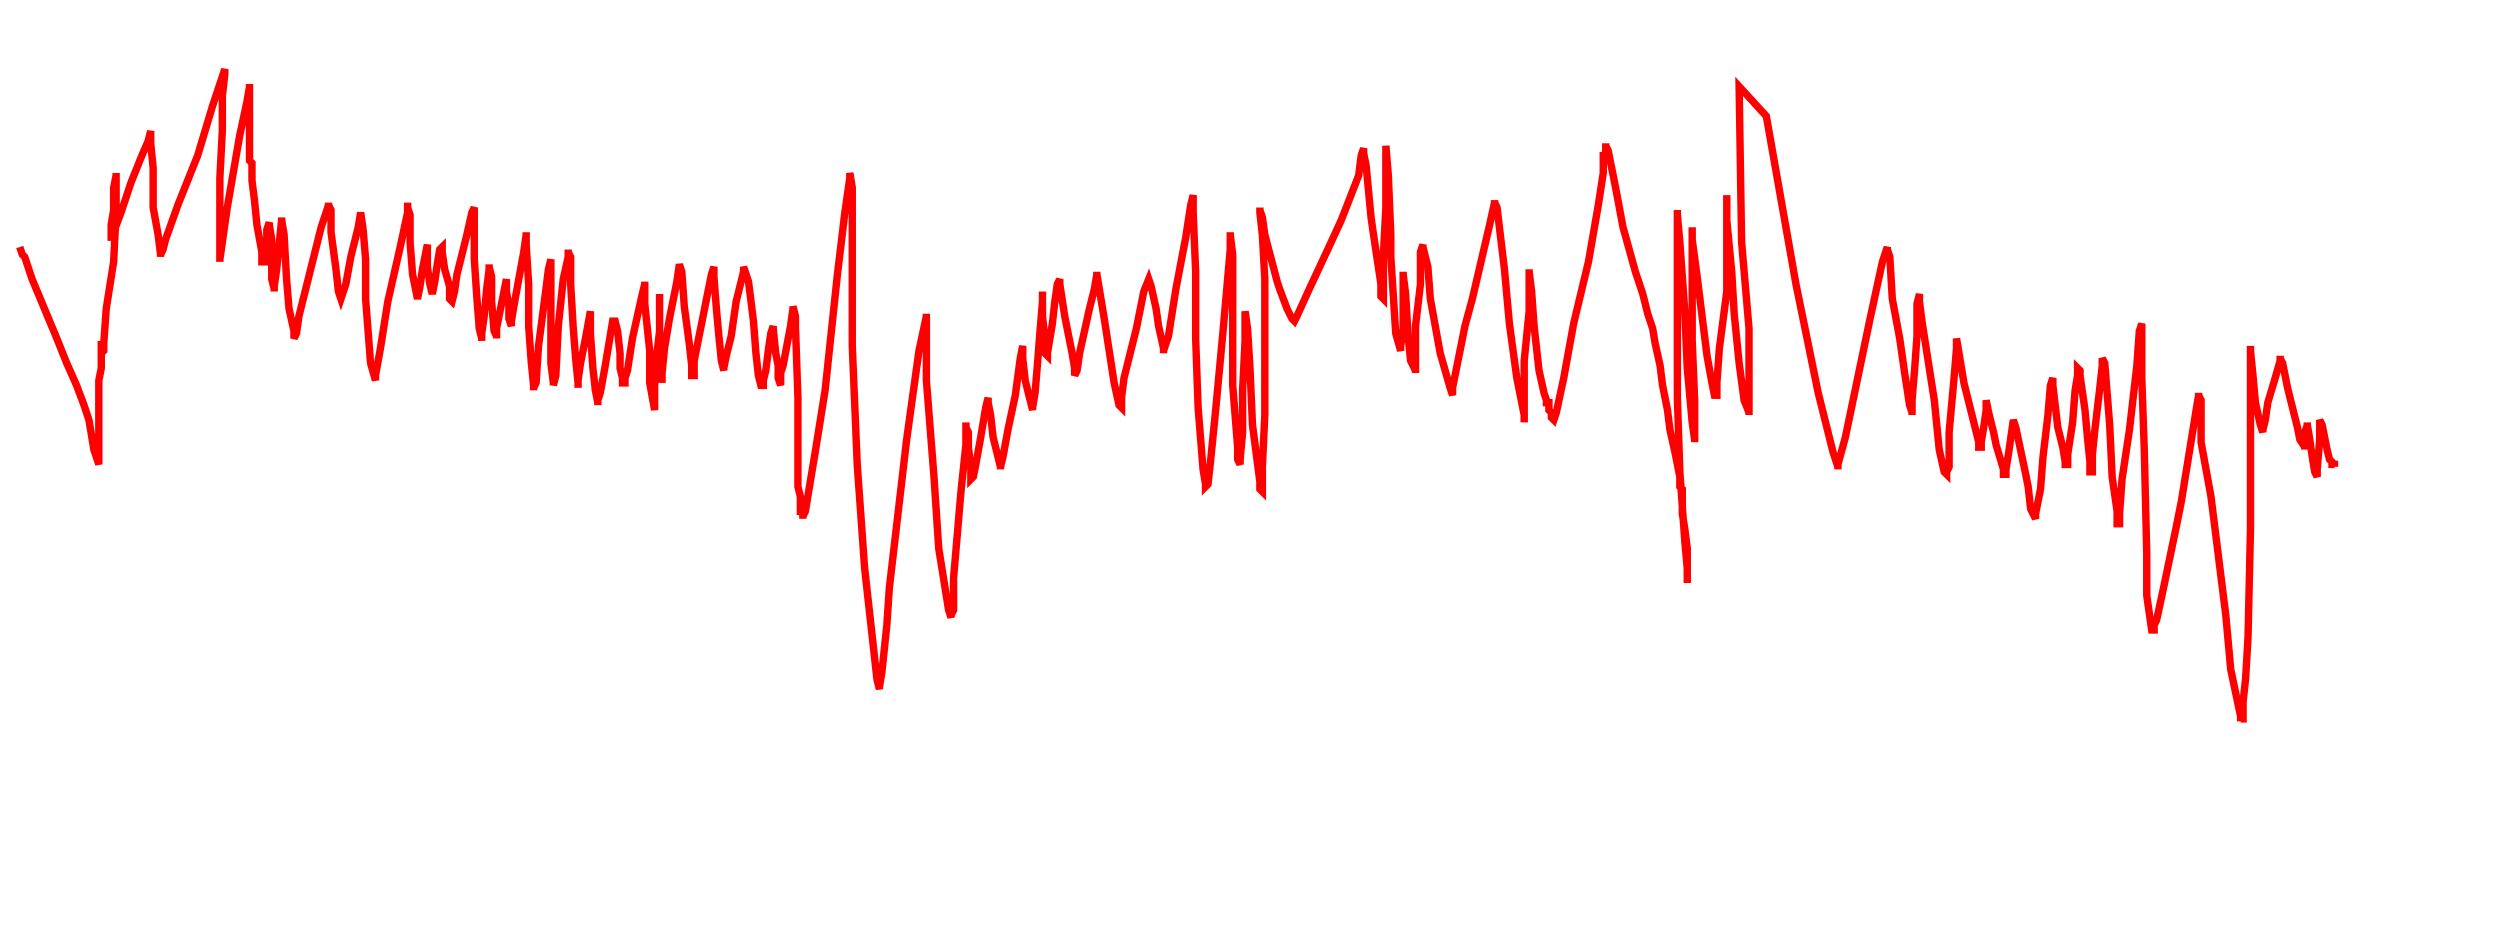 <svg xmlns="http://www.w3.org/2000/svg" xmlns:xlink="http://www.w3.org/1999/xlink" version="1.1" class="marks" width="1012" height="385" viewBox="0 0 1012 385"><rect width="1012" height="385" fill="white"/><rect width="1012" height="385" fill="white"/><path d="M8,100 L8,100 L8,100 L9,103 L10,104 L13,113 L18,125 L23,137 L27,147 L31,156 L34,164 L36,170 L37,176 L38,182 L39,185 L40,188 L40,188 L40,188 L40,187 L40,184 L40,175 L40,170 L40,159 L40,154 L41,149 L41,146 L41,144 L41,142 L41,140 L41,138 L41,138 L41,138 L41,138 L41,139 L41,140 L41,143 L41,143 L42,142 L42,139 L43,125 L46,106 L47,86 L47,73 L47,70 L47,71 L46,76 L46,85 L45,91 L45,95 L45,96 L46,96 L46,96 L46,95 L46,94 L49,86 L53,74 L57,64 L60,57 L61,53 L61,53 L61,58 L62,68 L62,84 L64,95 L65,103 L65,104 L65,103 L66,101 L67,97 L72,83 L80,63 L86,43 L91,28 L91,28 L91,28 L91,30 L90,39 L90,53 L89,72 L89,91 L89,101 L89,106 L89,106 L89,106 L89,105 L90,98 L92,84 L97,55 L100,41 L101,35 L101,34 L101,34 L101,35 L101,36 L101,40 L101,47 L101,55 L101,61 L101,63 L101,64 L101,65 L102,66 L102,73 L103,81 L104,91 L106,102 L106,106 L106,106 L106,106 L107,106 L107,105 L107,101 L108,98 L108,93 L109,90 L109,90 L109,90 L109,91 L110,97 L110,101 L110,113 L111,117 L111,118 L111,118 L111,117 L111,116 L112,109 L113,99 L114,89 L114,88 L114,88 L114,89 L115,95 L116,113 L117,125 L119,134 L119,137 L119,137 L119,137 L120,135 L121,128 L124,116 L130,92 L133,83 L133,82 L133,83 L134,85 L134,94 L136,109 L137,118 L138,121 L138,121 L138,121 L138,121 L140,115 L142,104 L145,92 L146,86 L146,86 L146,86 L147,93 L148,105 L148,121 L150,147 L152,154 L152,154 L152,154 L152,152 L154,141 L157,122 L162,100 L165,86 L165,82 L165,82 L165,84 L166,87 L166,98 L167,111 L169,121 L169,121 L169,121 L170,116 L171,109 L172,104 L173,99 L173,100 L173,102 L173,108 L174,115 L175,119 L175,119 L175,119 L175,119 L176,114 L177,107 L178,101 L179,100 L179,100 L179,102 L180,109 L182,116 L182,121 L183,122 L183,122 L183,122 L184,118 L185,111 L189,95 L191,86 L192,84 L192,84 L192,84 L192,93 L192,105 L193,120 L194,133 L195,137 L195,138 L195,137 L195,135 L196,128 L197,117 L198,109 L198,107 L198,107 L198,108 L199,112 L199,122 L200,134 L201,136 L201,137 L201,137 L201,136 L201,133 L203,123 L204,118 L205,113 L205,113 L205,113 L205,115 L205,118 L206,124 L206,129 L207,132 L207,132 L207,132 L207,130 L208,124 L210,113 L212,102 L213,95 L213,94 L213,94 L213,99 L214,115 L214,132 L215,146 L216,156 L216,158 L216,158 L216,157 L217,155 L218,140 L221,117 L222,109 L223,105 L223,106 L223,107 L223,122 L223,137 L223,147 L224,155 L224,156 L224,156 L224,156 L225,152 L226,132 L228,113 L230,104 L230,101 L230,102 L231,104 L231,115 L232,132 L233,145 L234,155 L234,157 L234,157 L234,156 L234,154 L235,147 L237,137 L239,126 L239,126 L239,127 L239,135 L240,149 L241,158 L242,163 L242,164 L242,164 L242,162 L243,159 L245,148 L247,136 L248,130 L248,130 L249,130 L250,134 L251,143 L251,149 L252,153 L252,155 L253,155 L253,154 L253,153 L254,150 L256,137 L260,119 L261,115 L261,114 L261,115 L261,123 L263,142 L263,155 L265,166 L265,166 L265,166 L265,161 L265,151 L267,134 L267,122 L267,119 L267,119 L267,120 L267,129 L267,139 L268,150 L268,154 L268,155 L268,155 L268,154 L268,151 L269,141 L271,129 L274,114 L275,107 L275,107 L276,110 L277,124 L279,139 L280,148 L280,152 L281,152 L281,152 L281,152 L281,146 L283,136 L287,116 L288,111 L289,108 L289,108 L289,112 L290,125 L291,136 L292,146 L293,150 L293,150 L293,150 L293,149 L294,144 L296,136 L298,122 L301,110 L301,108 L301,108 L303,114 L305,130 L306,143 L307,152 L308,156 L309,156 L309,155 L309,154 L310,150 L311,142 L312,135 L313,132 L313,132 L313,133 L314,143 L315,148 L315,153 L316,156 L316,156 L316,155 L316,151 L317,148 L320,132 L321,125 L321,124 L321,124 L322,128 L322,132 L323,161 L323,171 L323,197 L324,201 L324,206 L324,206 L324,206 L324,207 L325,207 L325,208 L325,209 L325,210 L325,209 L325,209 L326,207 L327,201 L330,183 L334,158 L339,111 L342,86 L344,72 L344,70 L344,70 L345,76 L345,96 L345,140 L347,188 L350,230 L355,275 L356,279 L356,279 L356,278 L357,272 L359,253 L360,238 L367,178 L372,142 L375,128 L375,127 L375,128 L375,154 L378,192 L380,222 L384,247 L385,250 L385,250 L385,249 L386,247 L386,234 L389,199 L391,180 L391,171 L391,172 L391,173 L392,175 L392,181 L393,189 L393,193 L393,194 L393,194 L394,193 L395,188 L397,177 L399,165 L400,161 L400,161 L400,163 L401,168 L402,177 L404,185 L405,189 L405,190 L405,189 L406,185 L408,174 L411,160 L413,145 L414,140 L414,141 L414,145 L415,154 L417,162 L418,166 L418,166 L418,165 L419,159 L420,147 L421,134 L422,122 L422,118 L422,118 L422,119 L422,121 L422,128 L423,137 L423,143 L424,144 L424,144 L424,144 L424,143 L426,131 L427,122 L428,115 L429,113 L429,113 L429,115 L431,128 L434,143 L435,149 L435,152 L435,152 L435,152 L436,150 L437,143 L441,125 L443,117 L444,111 L444,110 L444,111 L445,117 L447,129 L449,142 L451,155 L453,164 L454,165 L454,165 L454,164 L454,161 L455,153 L460,133 L463,118 L465,113 L465,113 L466,116 L468,125 L469,132 L471,141 L471,142 L471,143 L471,142 L472,139 L473,136 L476,117 L480,96 L482,83 L483,79 L483,79 L483,86 L484,110 L484,137 L485,165 L487,190 L488,196 L488,197 L488,197 L489,196 L490,187 L492,167 L495,135 L498,101 L498,94 L498,94 L498,95 L499,103 L499,127 L499,156 L501,181 L501,186 L502,188 L502,188 L502,186 L503,175 L503,158 L504,138 L504,126 L504,126 L504,126 L505,133 L506,149 L507,172 L510,195 L510,198 L511,199 L511,199 L511,198 L511,189 L512,168 L512,142 L512,113 L511,95 L510,86 L510,84 L510,84 L510,85 L511,88 L512,95 L517,114 L518,117 L521,125 L523,129 L524,130 L524,130 L525,128 L530,117 L537,102 L543,89 L550,71 L551,63 L552,60 L552,61 L552,62 L553,67 L555,88 L556,95 L559,115 L559,120 L560,121 L560,120 L560,117 L560,103 L561,84 L561,70 L561,60 L561,59 L561,59 L562,71 L563,95 L563,104 L565,135 L567,142 L567,142 L567,142 L567,140 L568,133 L568,123 L568,114 L568,110 L568,110 L568,111 L569,119 L570,136 L571,146 L573,150 L573,151 L573,150 L573,150 L573,144 L573,132 L575,115 L575,102 L576,99 L576,99 L576,100 L578,108 L579,121 L583,143 L587,157 L588,160 L588,160 L588,160 L588,160 L588,157 L590,147 L593,132 L596,121 L603,91 L605,82 L605,81 L605,81 L605,82 L606,84 L609,109 L611,131 L614,153 L617,168 L617,171 L617,171 L617,169 L617,159 L617,146 L619,126 L619,111 L619,109 L619,110 L620,118 L621,132 L623,150 L625,159 L626,162 L626,162 L626,162 L626,163 L626,163 L627,163 L627,165 L627,166 L628,167 L628,169 L629,170 L629,170 L630,167 L633,153 L637,131 L643,106 L647,83 L649,70 L649,66 L649,65 L649,64 L649,64 L649,64 L649,64 L649,63 L649,63 L650,63 L650,61 L650,61 L650,60 L650,59 L650,58 L650,59 L650,59 L651,61 L654,76 L657,92 L662,110 L665,119 L667,127 L669,133 L670,139 L672,148 L673,156 L675,166 L676,174 L678,183 L680,193 L680,195 L680,196 L680,196 L680,196 L680,197 L681,198 L681,201 L681,204 L681,208 L682,214 L683,222 L683,227 L683,235 L683,236 L683,236 L683,235 L683,230 L682,219 L680,191 L679,161 L679,121 L679,95 L679,85 L679,85 L679,85 L679,85 L679,87 L680,98 L682,126 L683,149 L685,171 L686,178 L686,179 L686,178 L686,176 L686,162 L685,138 L685,115 L685,95 L685,92 L685,93 L685,97 L687,112 L691,144 L693,155 L694,160 L694,160 L694,160 L695,160 L695,155 L696,141 L699,118 L699,94 L699,79 L699,79 L699,79 L699,81 L699,89 L701,110 L702,127 L704,147 L706,162 L708,167 L708,168 L708,168 L708,167 L708,156 L708,133 L705,98 L704,35 L715,47 L727,115 L736,159 L742,183 L744,189 L744,190 L744,188 L747,177 L757,129 L762,106 L764,100 L764,101 L765,104 L766,121 L769,137 L771,151 L773,164 L774,167 L774,168 L774,168 L774,162 L775,150 L776,136 L776,123 L777,119 L777,120 L777,122 L778,130 L783,162 L785,182 L787,191 L788,192 L788,192 L788,191 L789,189 L789,175 L791,153 L792,141 L792,137 L792,137 L793,143 L795,155 L799,171 L801,179 L801,181 L801,181 L802,181 L802,179 L803,173 L804,166 L804,162 L804,162 L805,167 L807,175 L808,180 L811,190 L811,192 L812,192 L812,192 L812,190 L813,184 L814,177 L815,170 L815,170 L815,170 L816,173 L820,192 L821,197 L822,206 L824,210 L824,210 L824,210 L824,208 L826,198 L827,185 L829,168 L830,156 L831,153 L831,154 L831,156 L833,173 L835,181 L836,187 L836,188 L837,188 L837,188 L837,187 L837,184 L839,171 L840,158 L841,152 L841,149 L841,149 L842,150 L842,152 L844,166 L845,177 L846,187 L846,191 L847,191 L847,190 L847,189 L847,184 L848,174 L850,157 L851,148 L851,145 L851,145 L852,147 L854,172 L855,193 L857,207 L857,212 L857,212 L857,212 L858,212 L858,208 L859,194 L862,174 L865,148 L866,134 L867,131 L867,131 L867,136 L867,153 L868,182 L869,224 L869,241 L870,248 L871,255 L872,255 L872,255 L872,254 L872,253 L873,251 L876,237 L881,213 L883,203 L889,166 L890,160 L890,159 L890,159 L890,160 L891,162 L891,179 L895,201 L901,249 L903,271 L907,290 L907,292 L907,292 L907,292 L907,291 L908,291 L908,289 L908,284 L909,275 L910,258 L911,214 L911,187 L911,157 L911,149 L911,143 L911,143 L911,143 L911,143 L911,141 L911,140 L911,141 L911,142 L912,152 L913,163 L915,172 L916,175 L916,174 L917,170 L918,163 L921,153 L923,146 L923,144 L923,145 L924,147 L926,157 L928,165 L930,173 L931,178 L933,181 L933,182 L933,181 L933,179 L933,175 L934,172 L934,171 L934,172 L935,178 L936,185 L937,191 L938,193 L938,193 L938,193 L938,192 L938,190 L939,178 L939,172 L939,170 L939,170 L939,170 L940,172 L941,177 L942,182 L943,186 L944,187 L944,187 L944,187 L944,188 L945,188 L945,188 L945,189 L945,189" fill="none" stroke="red" stroke-width="3"/></svg>